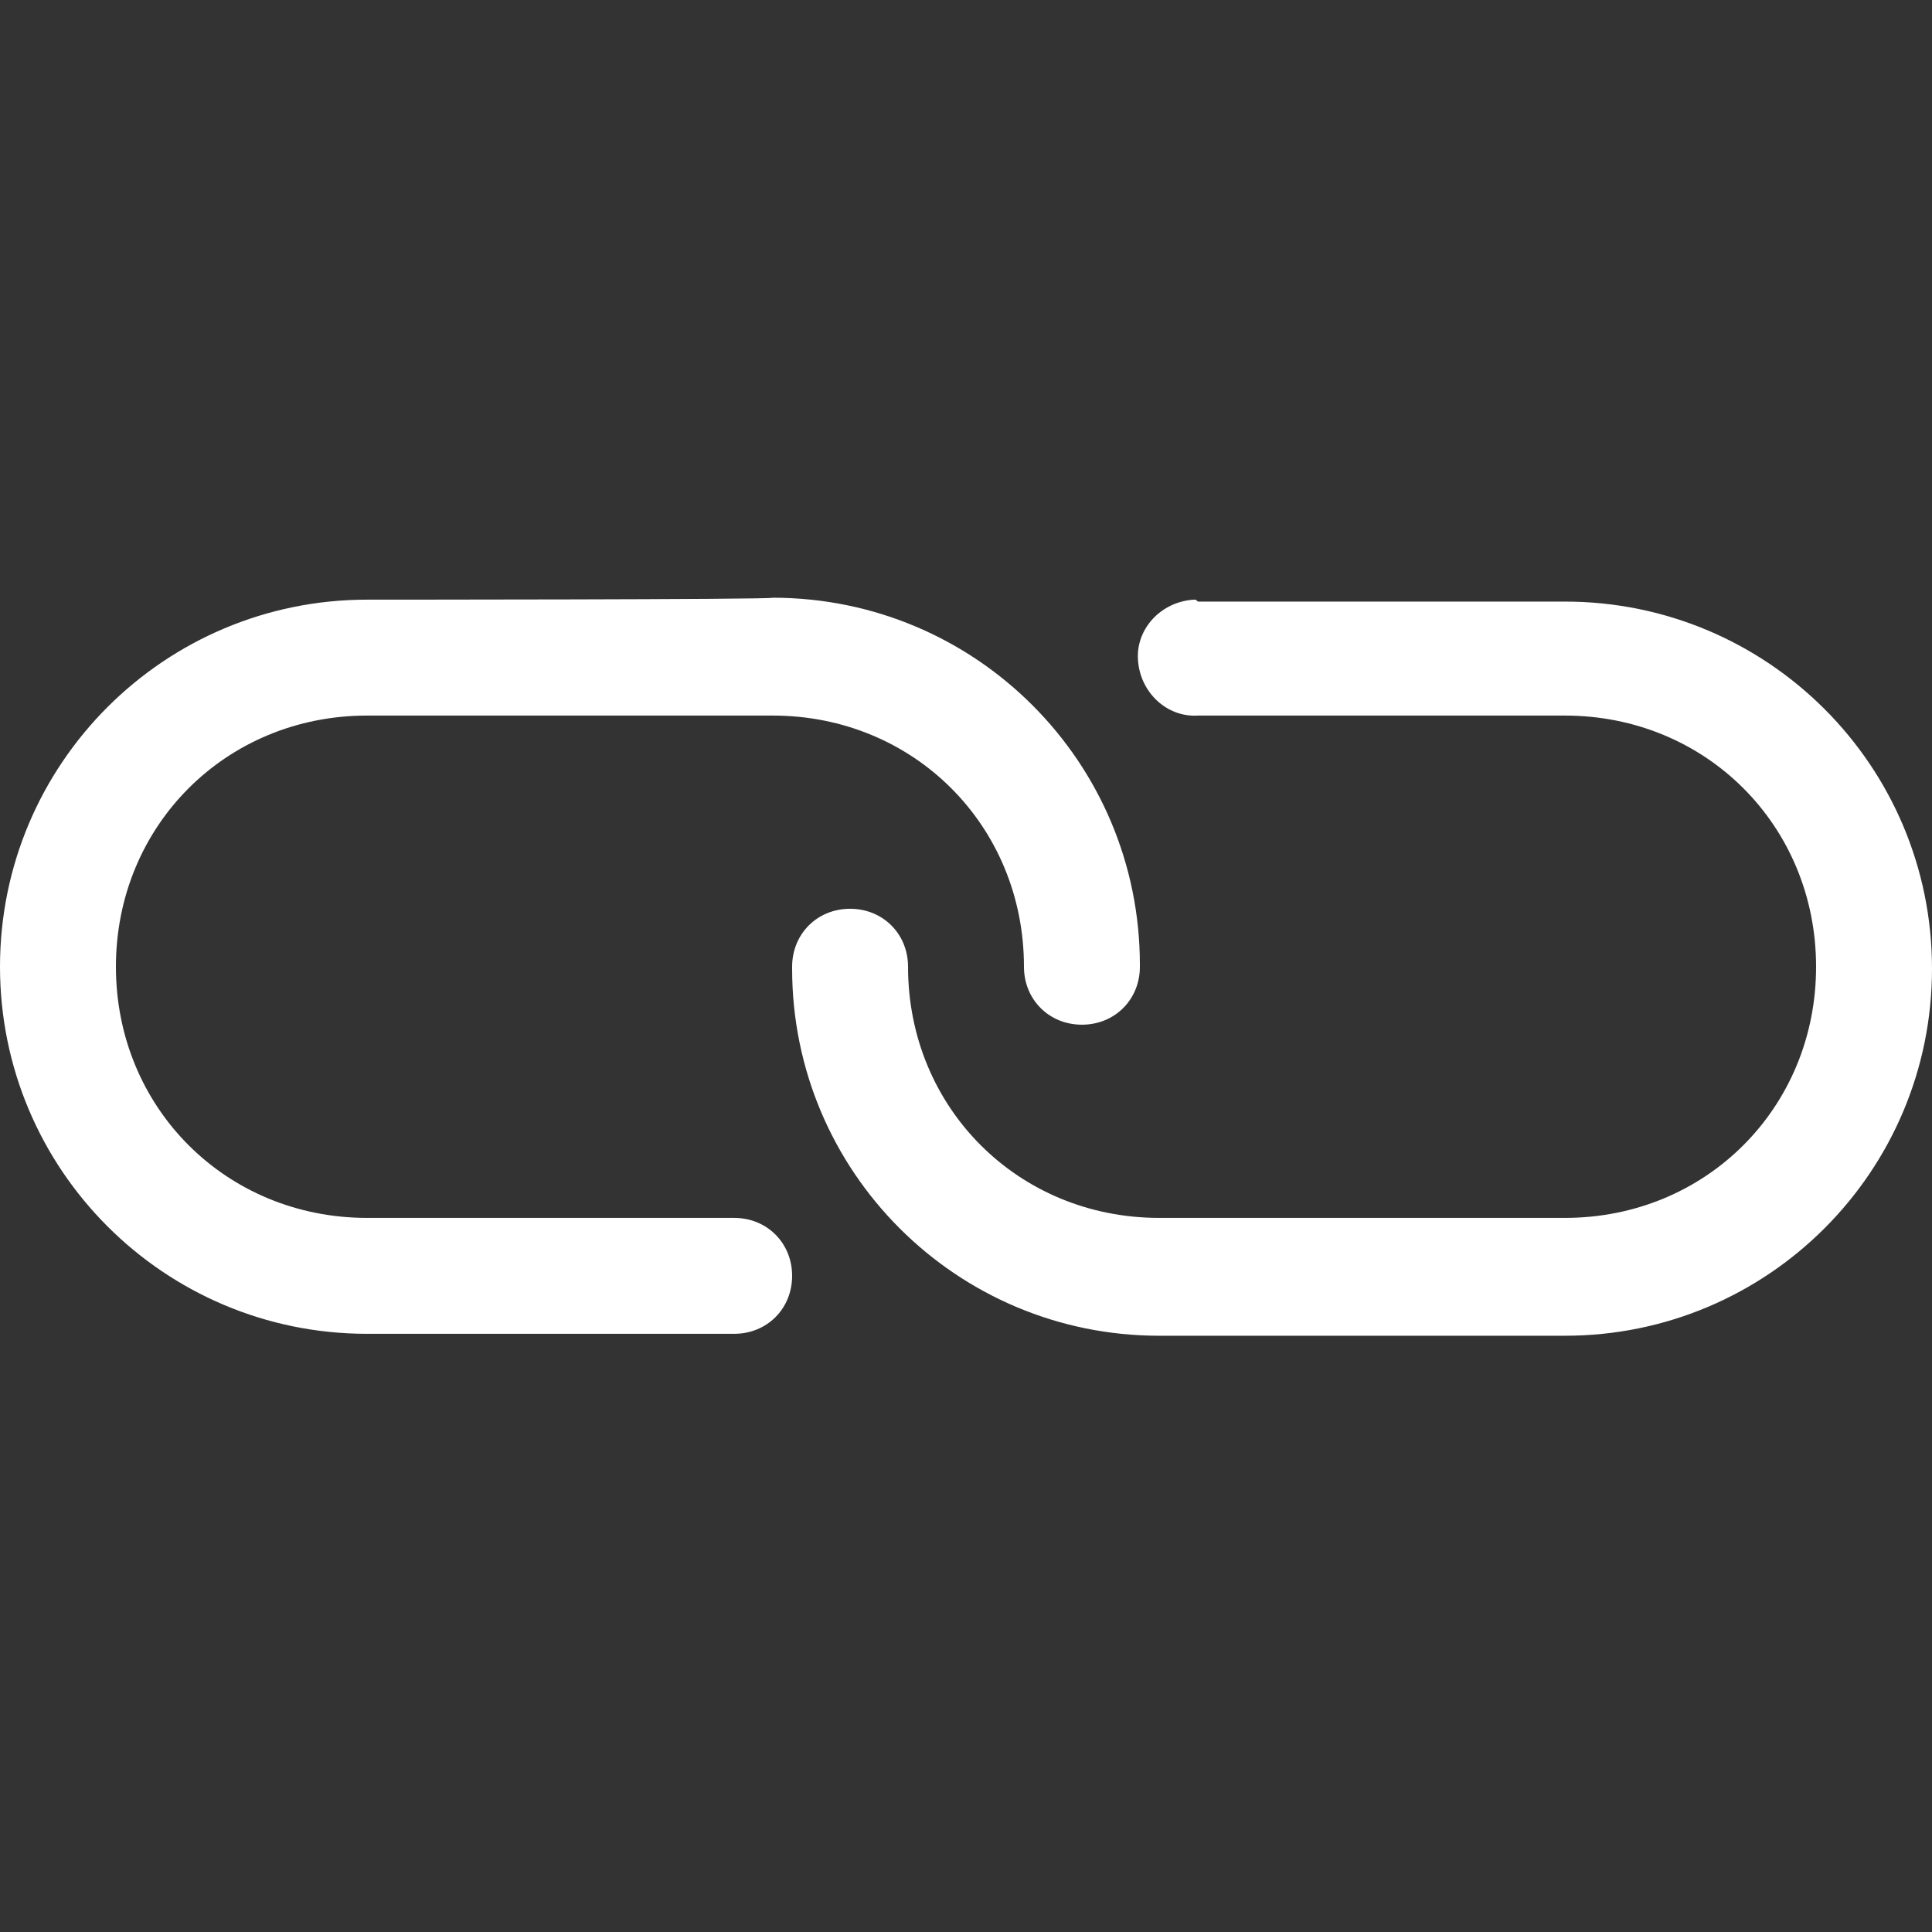 <?xml version="1.0" encoding="utf-8"?>
<!-- Generator: Adobe Illustrator 21.0.2, SVG Export Plug-In . SVG Version: 6.00 Build 0)  -->
<svg version="1.1"
	 id="Layer_1" xmlns:cc="http://creativecommons.org/ns#" xmlns:dc="http://purl.org/dc/elements/1.1/" xmlns:inkscape="http://www.inkscape.org/namespaces/inkscape" xmlns:rdf="http://www.w3.org/1999/02/22-rdf-syntax-ns#" xmlns:sodipodi="http://sodipodi.sourceforge.net/DTD/sodipodi-0.dtd" xmlns:svg="http://www.w3.org/2000/svg"
	 xmlns="http://www.w3.org/2000/svg" xmlns:xlink="http://www.w3.org/1999/xlink" x="0px" y="0px" viewBox="0 0 100 100"
	 style="enable-background:new 0 0 100 100;" xml:space="preserve">
<rect x="0" y="0" width="100" height="100" fill="#333333" stroke="none"/>
<style type="text/css">
	.st0{fill:#FFFFFF;}
</style>
<g transform="translate(0,-952.362)">
	<path class="st0" d="M19,983.4c-10.5,0-19,8.5-19,19c0,10.5,8.5,19,19,19h19c1.7,0,3-1.3,3-3c0-1.7-1.3-3-3-3c0,0-0.1,0-0.1,0H19
		c-7.3,0-13-5.7-13-13c0-7.3,5.7-13,13-13h21c7.3,0,13,5.7,13,13c0,1.7,1.3,3,3,3c1.7,0,3-1.3,3-3c0,0,0-0.1,0-0.1
		c0-10.5-8.5-19-19-19C40,983.4,19,983.4,19,983.4z M61.8,983.4c-1.7,0.1-3,1.5-2.9,3.1c0.1,1.7,1.5,3,3.1,2.9l0,0h19
		c7.3,0,13,5.7,13,13c0,7.3-5.7,13-13,13H60c-7.3,0-13-5.7-13-13c0-1.7-1.3-3-3-3c-1.7,0-3,1.3-3,3c0,0,0,0.1,0,0.1
		c0,10.5,8.5,19,19,19h21c10.5,0,19-8.5,19-19c0-10.5-8.5-19-19-19H62C61.9,983.4,61.9,983.4,61.8,983.4z"/>
</g>
</svg>
